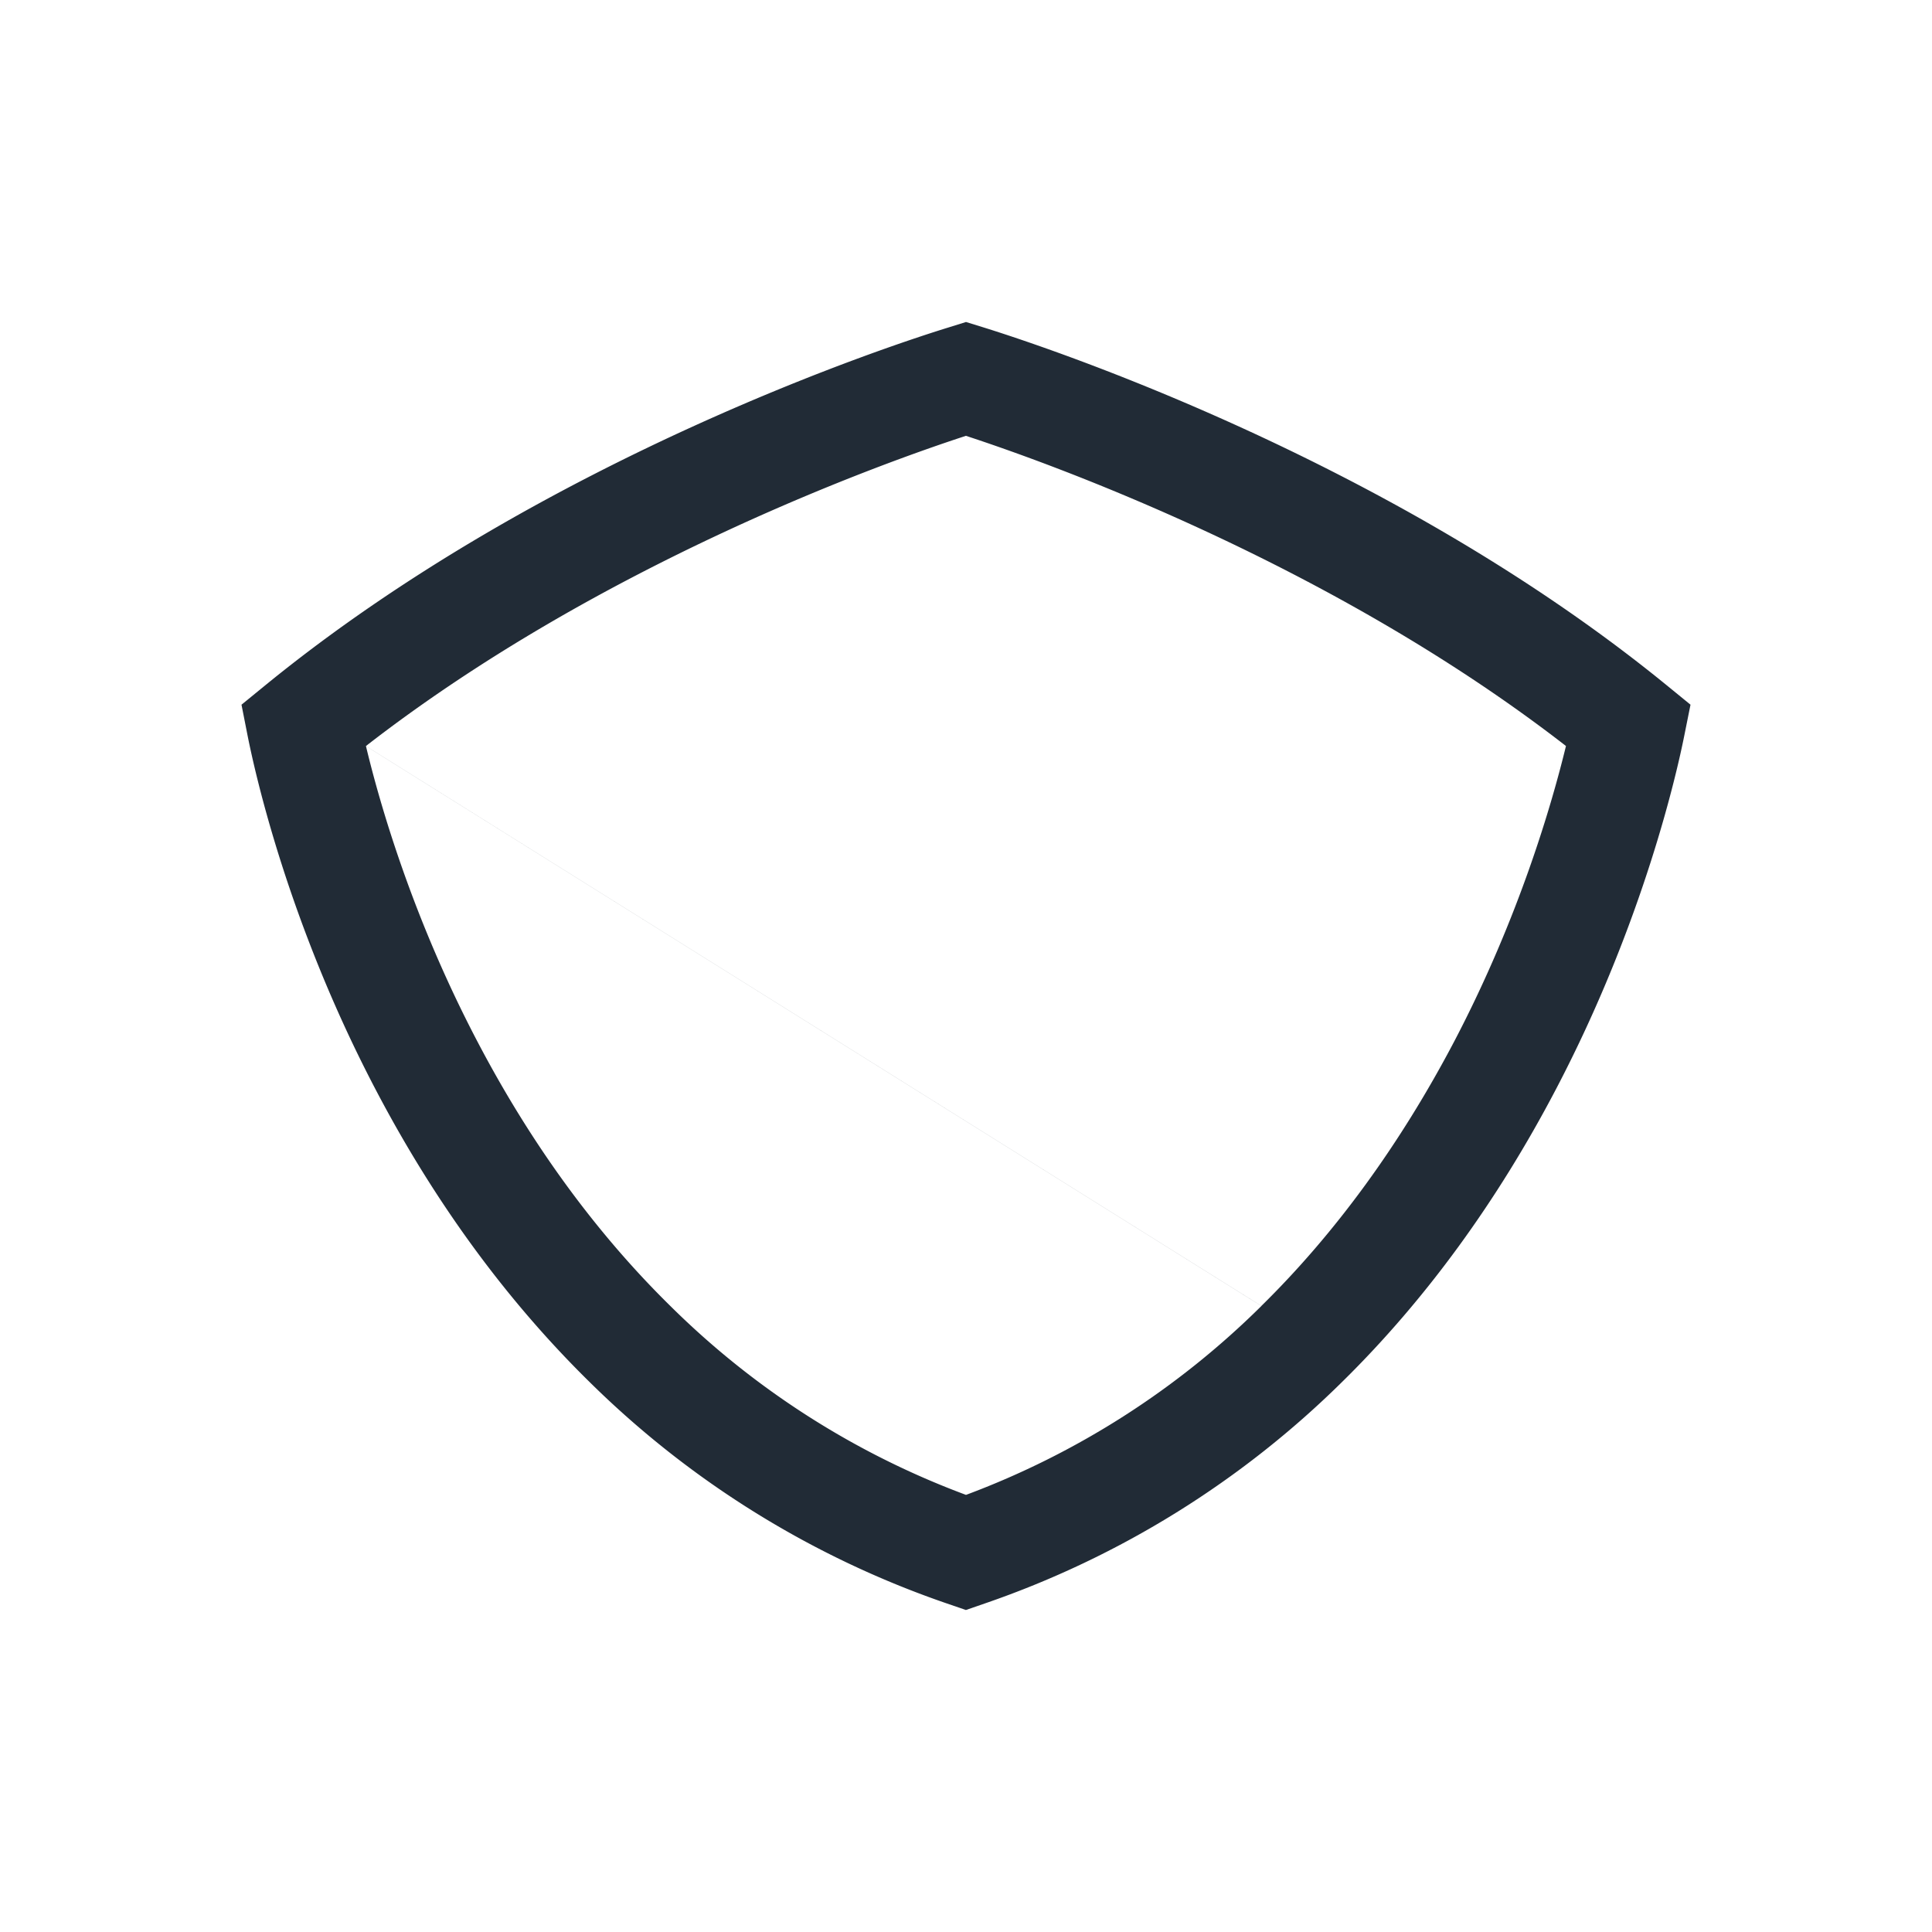 <svg xmlns="http://www.w3.org/2000/svg" width="24" height="24" fill="none" viewBox="0 0 24 24"><path fill="#212B36" fill-rule="evenodd" d="M12 4l.22.068c.595.186 4.982 1.592 8.47 4.433l.31.253-.077.383c-.088.441-.503 2.311-1.594 4.393-.728 1.39-1.617 2.613-2.647 3.627a11.751 11.751 0 0 1-4.443 2.76l-.24.083-.239-.082a11.739 11.739 0 0 1-4.442-2.756c-1.03-1.013-1.919-2.23-2.648-3.62-1.097-2.09-1.506-3.96-1.595-4.407L3 8.754l.31-.253c3.487-2.841 7.868-4.247 8.472-4.433L12 4zM4.546 9.268c.168.702.573 2.124 1.386 3.673.672 1.282 1.48 2.384 2.4 3.287A10.33 10.33 0 0 0 12 18.57a10.351 10.351 0 0 0 3.67-2.347M4.545 9.268c2.931-2.276 6.445-3.525 7.454-3.854 1.009.33 4.524 1.58 7.454 3.853-.17.7-.577 2.12-1.385 3.664-.673 1.282-1.48 2.389-2.399 3.292" clip-rule="evenodd"/></svg>